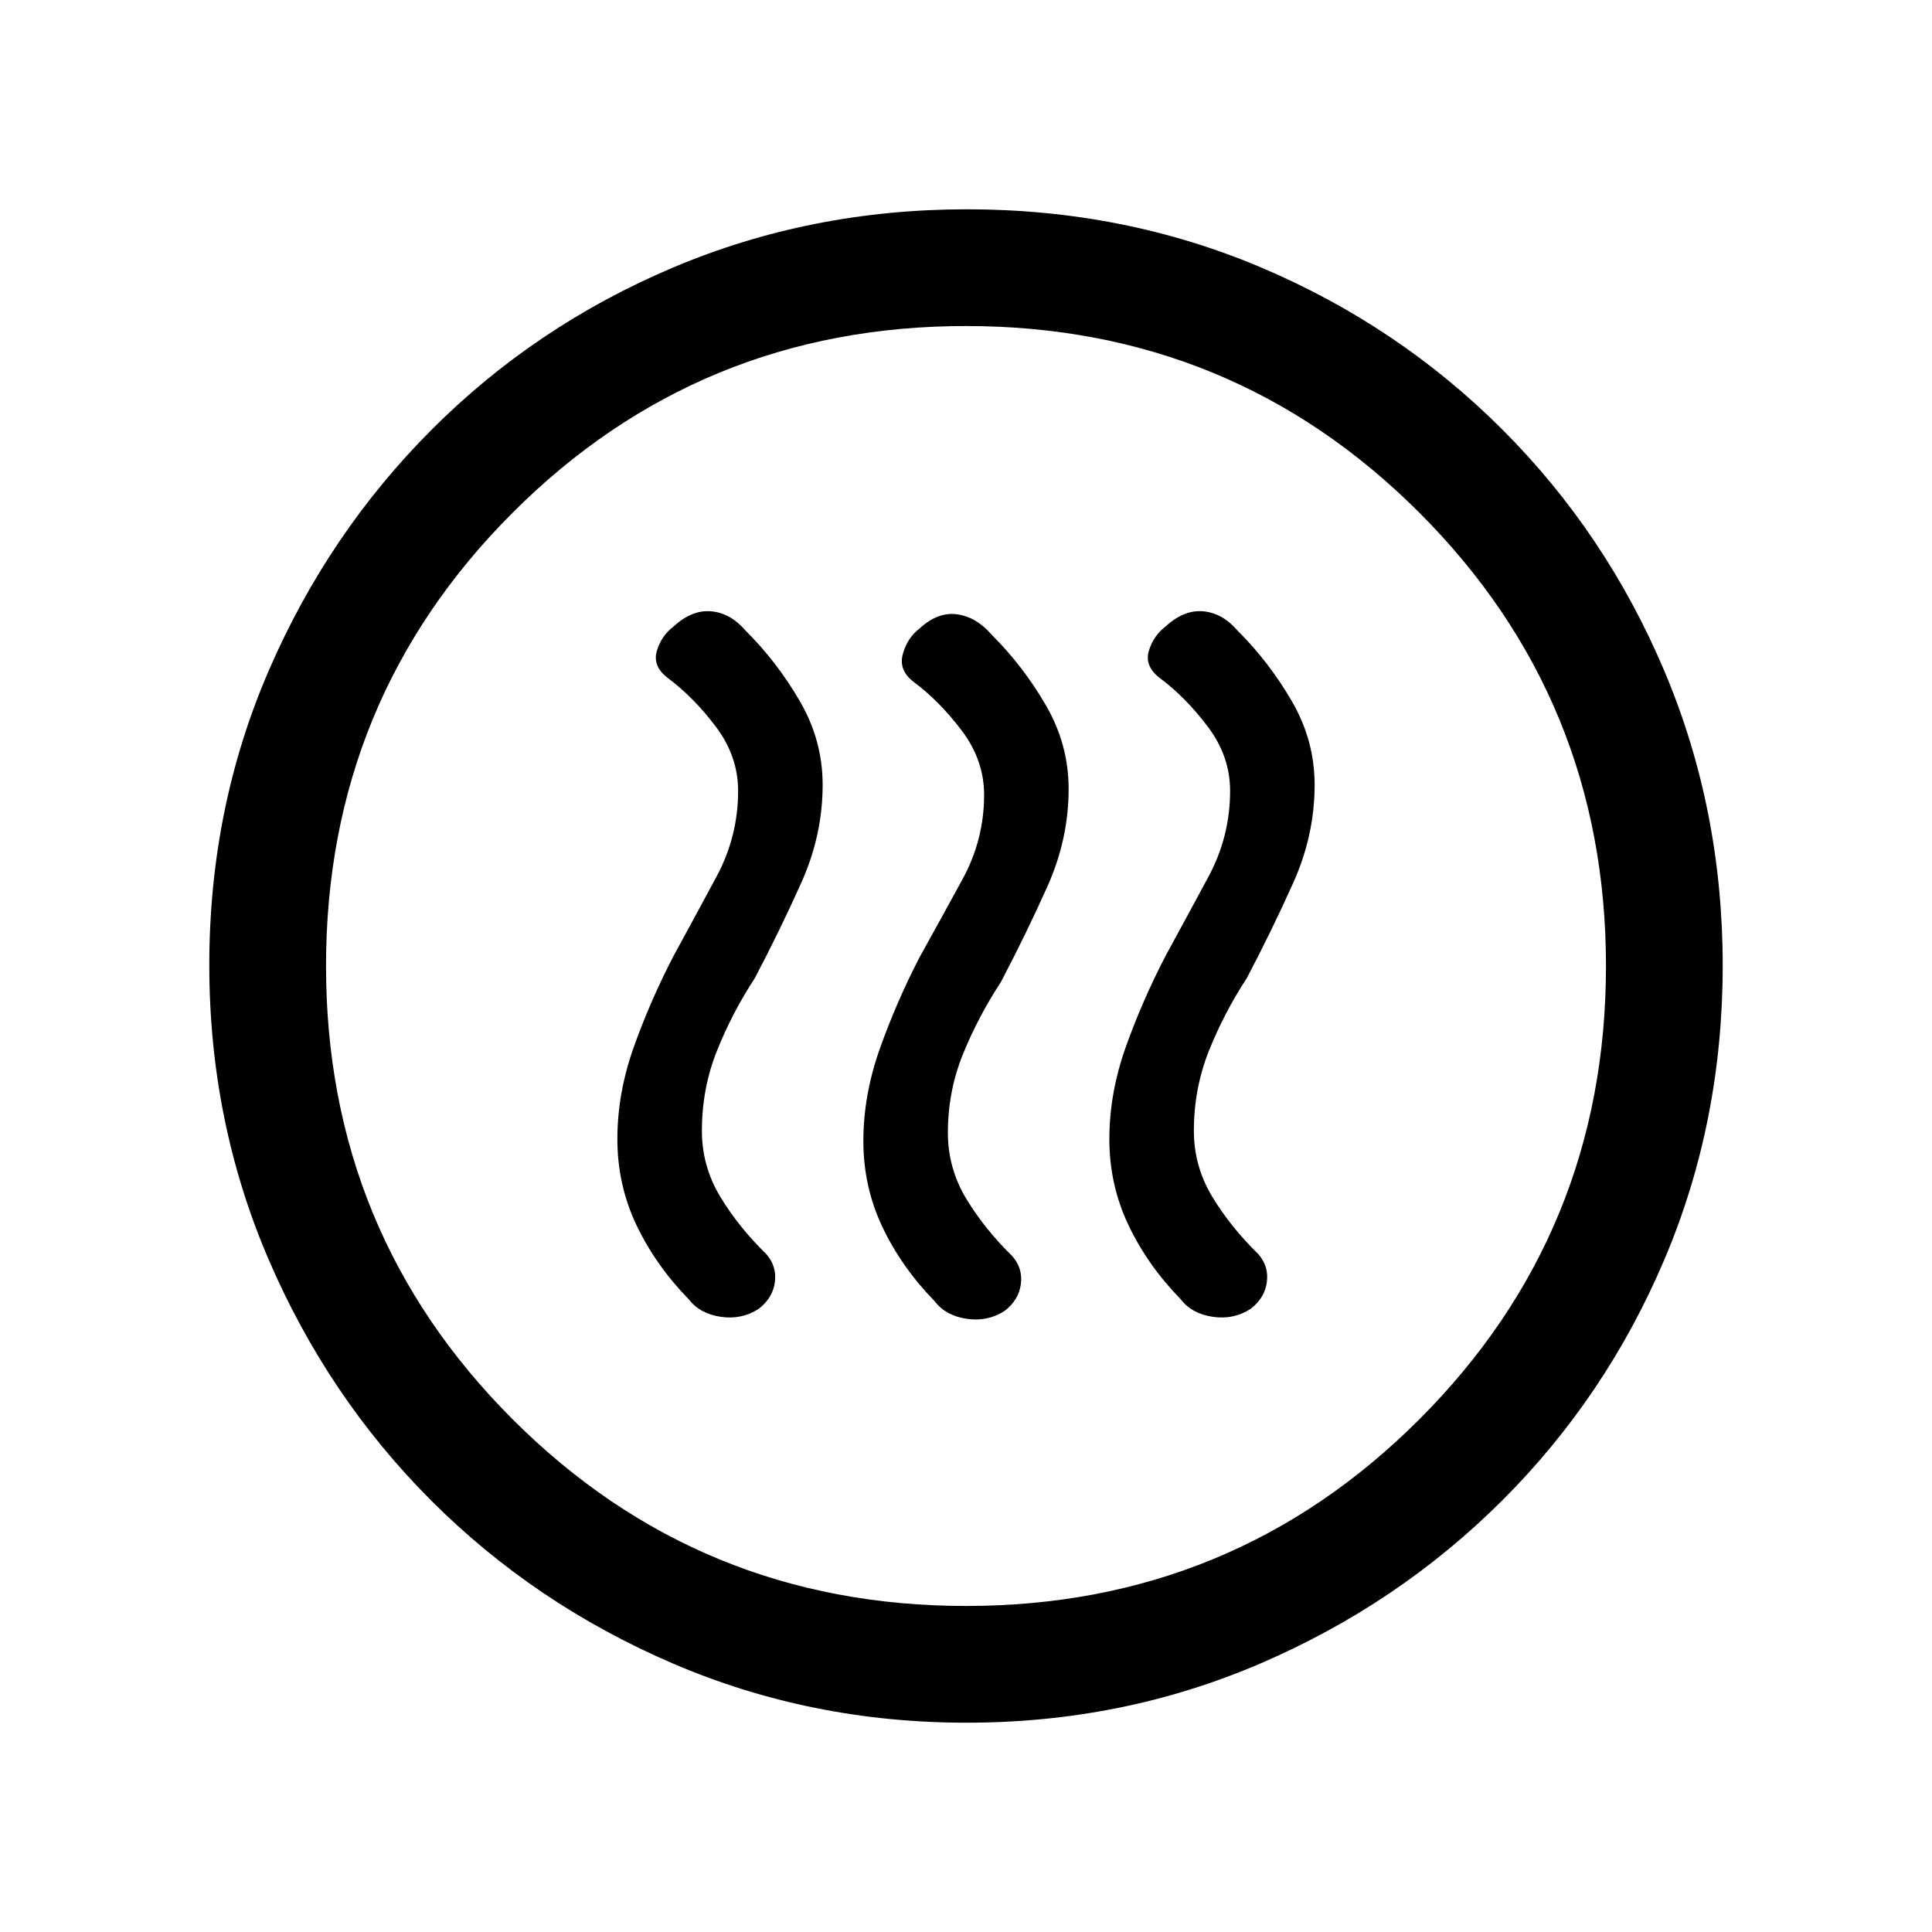<svg xmlns="http://www.w3.org/2000/svg" height="20" viewBox="0 -960 960 960" width="20"><path d="M334.69-485q-11.46 22.03-19.69 45.06-8.23 23.02-8.23 45.94 0 22.76 9.48 42.73 9.49 19.97 26.06 36.96 5.43 7.08 15.83 8.62 10.4 1.54 18.85-3.96 6.98-5.36 8.03-13.24 1.06-7.88-4.25-13.96-13.6-13.24-22.8-28.39-9.2-15.16-9.2-32.9 0-20.99 7.5-39.77 7.5-18.78 18.81-36.09 12.46-23.69 23.07-47.36 10.62-23.66 10.62-48.64 0-22.12-11.35-41.63-11.34-19.52-26.96-35.04-7.53-8.75-17.11-9.58-9.58-.83-18.66 7.56-6.07 4.61-8.31 12.15-2.23 7.54 5.39 13.39 12.92 9.61 23.96 24.28 11.04 14.66 11.04 31.87 0 22.63-10.77 42.66-10.77 20.03-21.31 39.34Zm122.23.68q-11.46 22.14-19.69 45.27Q429-415.92 429-393q0 22.76 9.49 42.73 9.48 19.97 26.05 36.96 5.43 7.08 15.83 8.62 10.4 1.54 18.85-3.96 6.98-5.36 8.03-13.24 1.06-7.88-4.25-13.96-13.59-13.24-22.8-28.39-9.2-15.16-9.2-32.9 0-20.62 7.5-39.09 7.5-18.46 18.81-35.77 12.46-23.69 23.07-47.36Q531-543.02 531-568q0-22.12-11.35-41.63-11.34-19.52-26.96-35.04-7.53-8.75-17.11-10.08-9.58-1.33-18.66 7.06-6.07 4.61-8.3 12.65-2.24 8.04 5.38 13.89 12.92 9.61 23.96 24.28Q489-582.21 489-565q0 22.26-10.77 41.97-10.77 19.71-21.31 38.71Zm122.23-.68q-11.46 22.03-19.69 45.06-8.23 23.02-8.23 45.94 0 22.76 9.49 42.73 9.48 19.97 26.05 36.96 5.43 7.08 15.83 8.62 10.4 1.54 18.85-3.96 6.98-5.36 8.03-13.24 1.06-7.88-4.24-13.96-13.6-13.24-22.81-28.39-9.2-15.16-9.2-32.9 0-20.99 7.5-39.77 7.5-18.78 18.81-36.09 12.46-23.69 23.08-47.36 10.61-23.66 10.61-48.64 0-22.12-11.35-41.63-11.34-19.52-26.96-35.04-7.53-8.75-17.11-9.58-9.58-.83-18.66 7.56-6.07 4.61-8.3 12.15-2.23 7.54 5.38 13.39 12.92 9.61 23.96 24.28 11.04 14.66 11.04 31.87 0 22.63-10.77 42.66-10.77 20.03-21.31 39.34Zm-98.87 381q-77.46 0-145.99-29.44-68.53-29.45-119.97-80.88-51.43-51.44-80.88-119.93Q104-402.74 104-480.46q0-77.97 29.5-146.23 29.5-68.26 81.04-119.86 51.54-51.6 119.93-80.53Q402.85-856 480.46-856q77.96 0 146.21 28.92 68.25 28.93 119.87 80.54 51.61 51.62 80.54 120.12Q856-557.92 856-480.19q0 77.73-28.92 145.92-28.93 68.19-80.53 119.73-51.6 51.54-120.08 81.04Q557.99-104 480.28-104Zm-.28-58q132.51 0 225.26-92.74Q798-347.49 798-480t-92.74-225.26Q612.51-798 480-798t-225.26 92.74Q162-612.51 162-480t92.74 225.26Q347.49-162 480-162Zm0-318Z"/></svg>